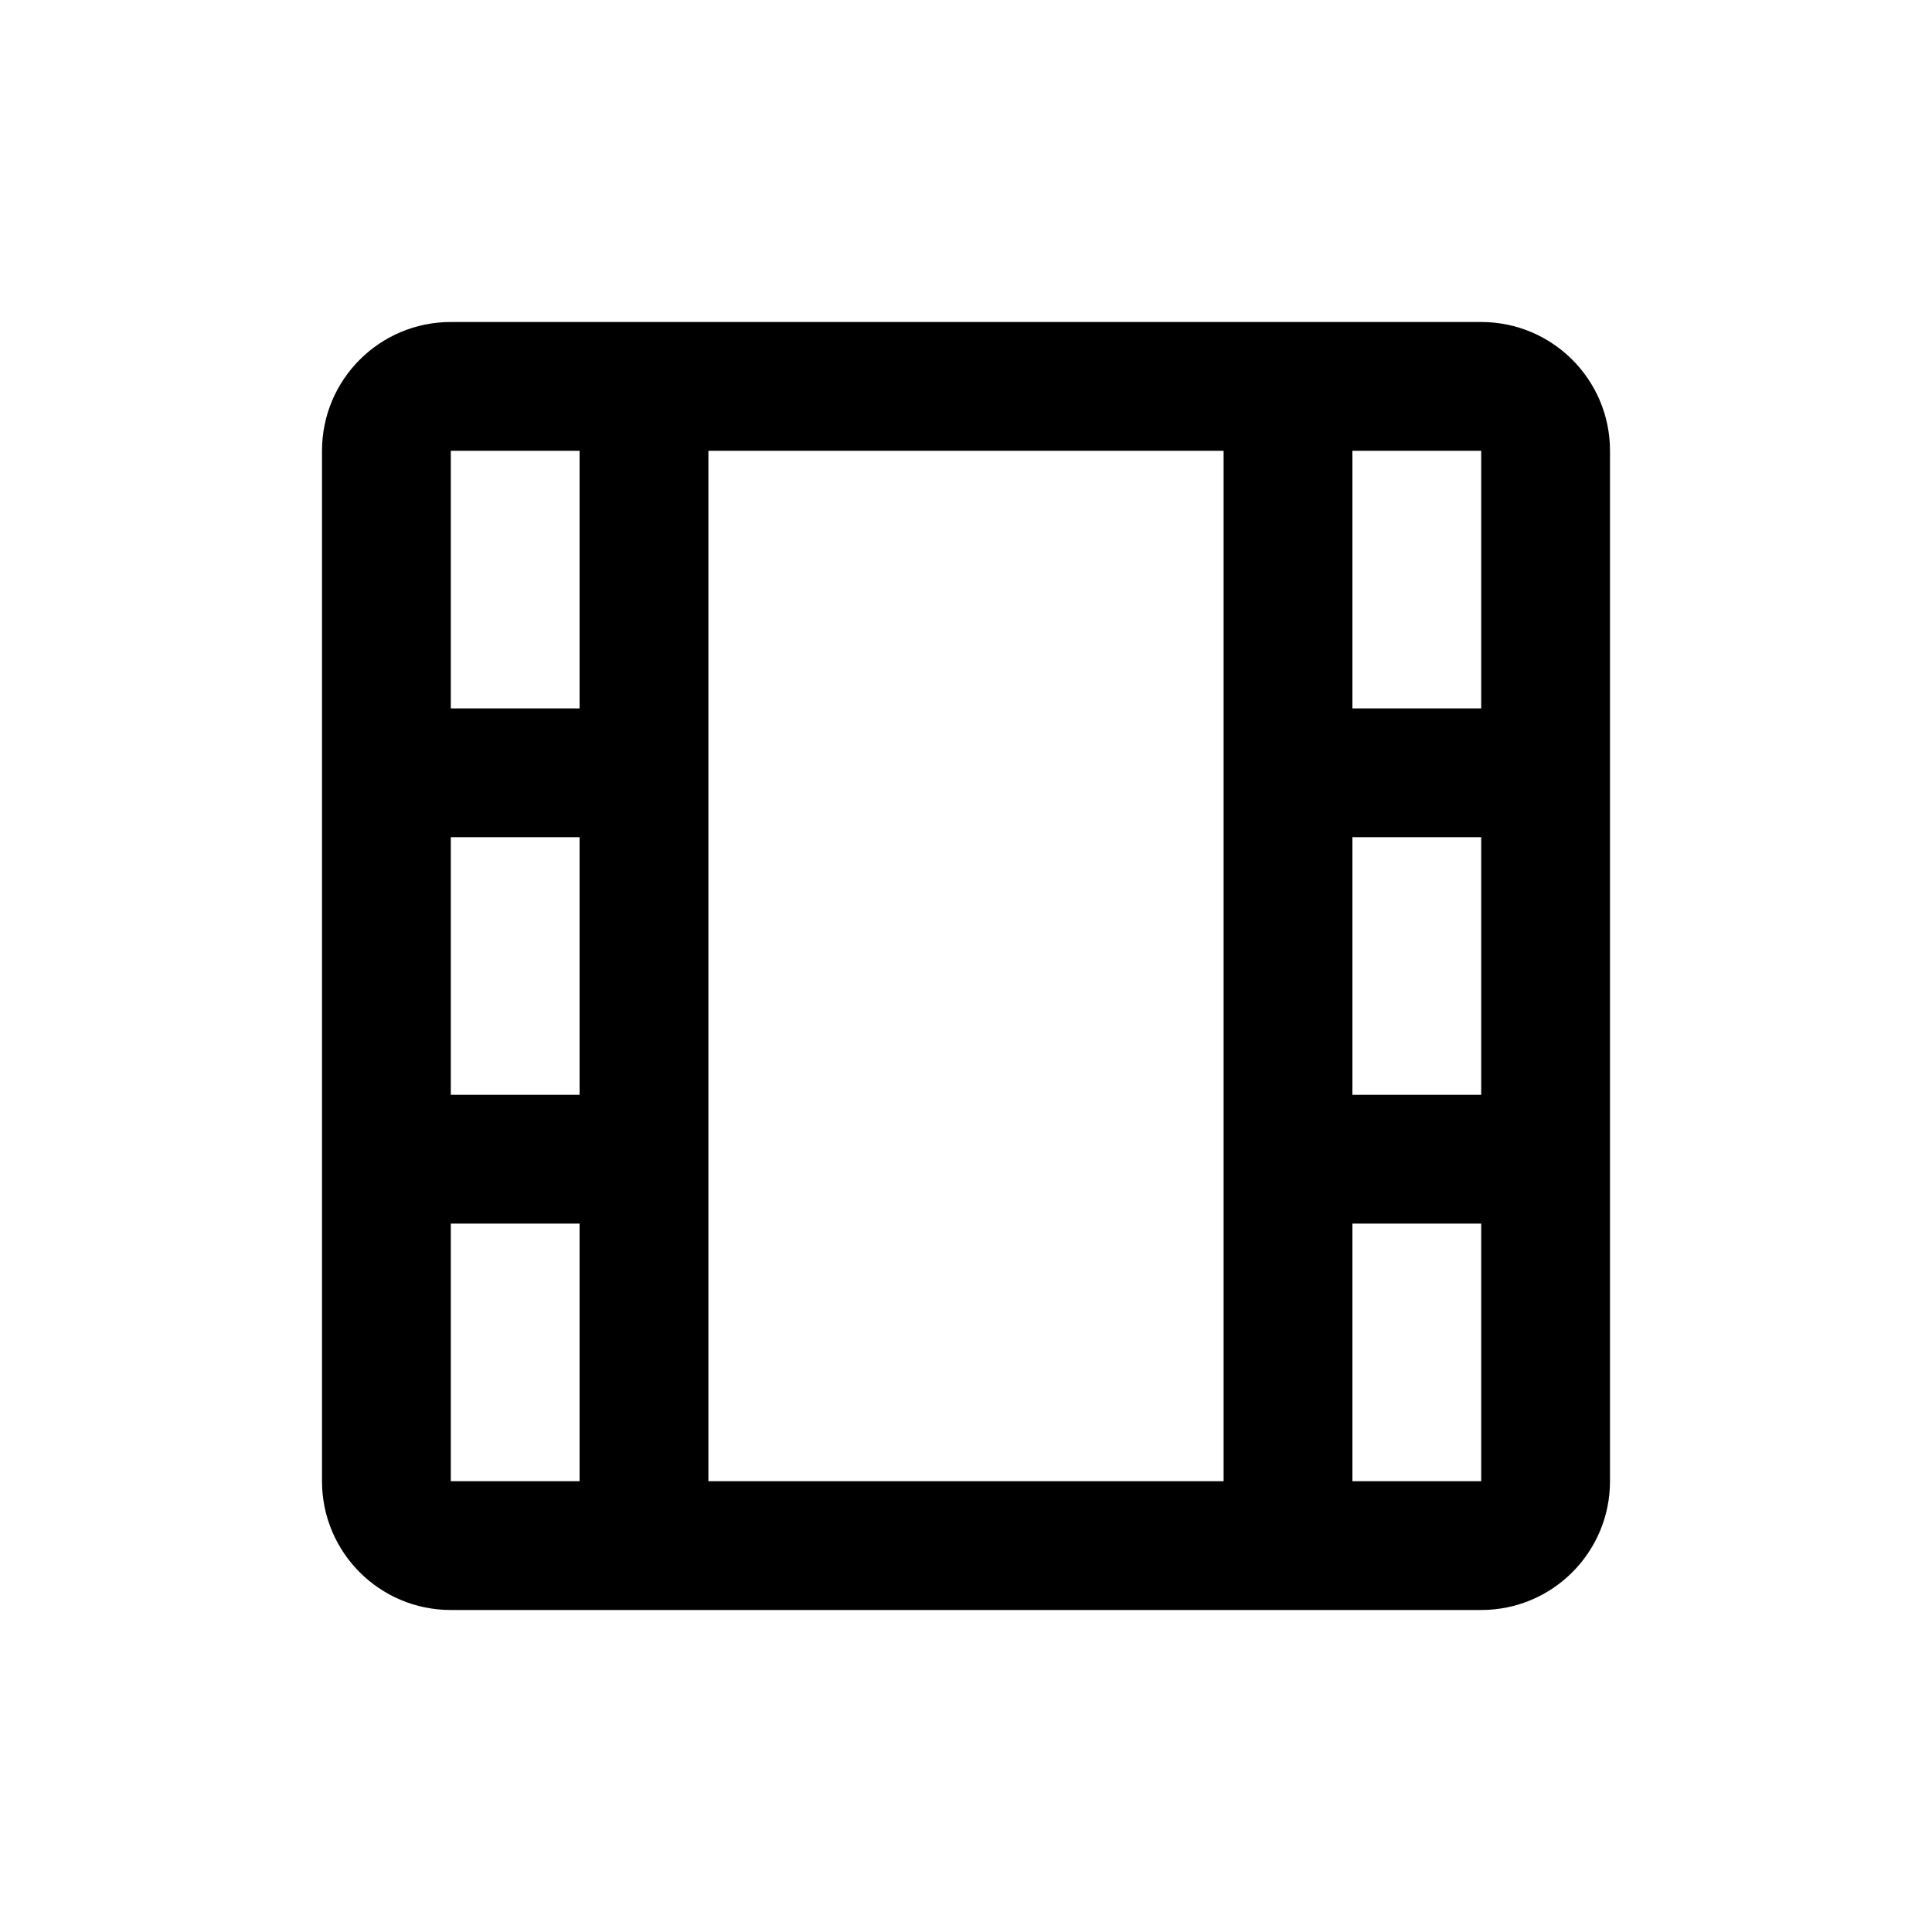 <svg width="30" height="30" viewBox="0 0 30 30" fill="none" xmlns="http://www.w3.org/2000/svg">
<path fill-rule="evenodd" clip-rule="evenodd" d="M7 5C5.895 5 5 5.895 5 7V23C5 24.105 5.895 25 7 25H23C24.105 25 25 24.105 25 23V7C25 5.895 24.105 5 23 5H7ZM19 7H11V23H19V7ZM7 13H9V17H7V13ZM23 13H21V17H23V13ZM7 7H9V11H7V7ZM23 7H21V11H23V7ZM7 19H9V23H7V19ZM23 19H21V23H23V19Z" fill="black"/>
</svg>
